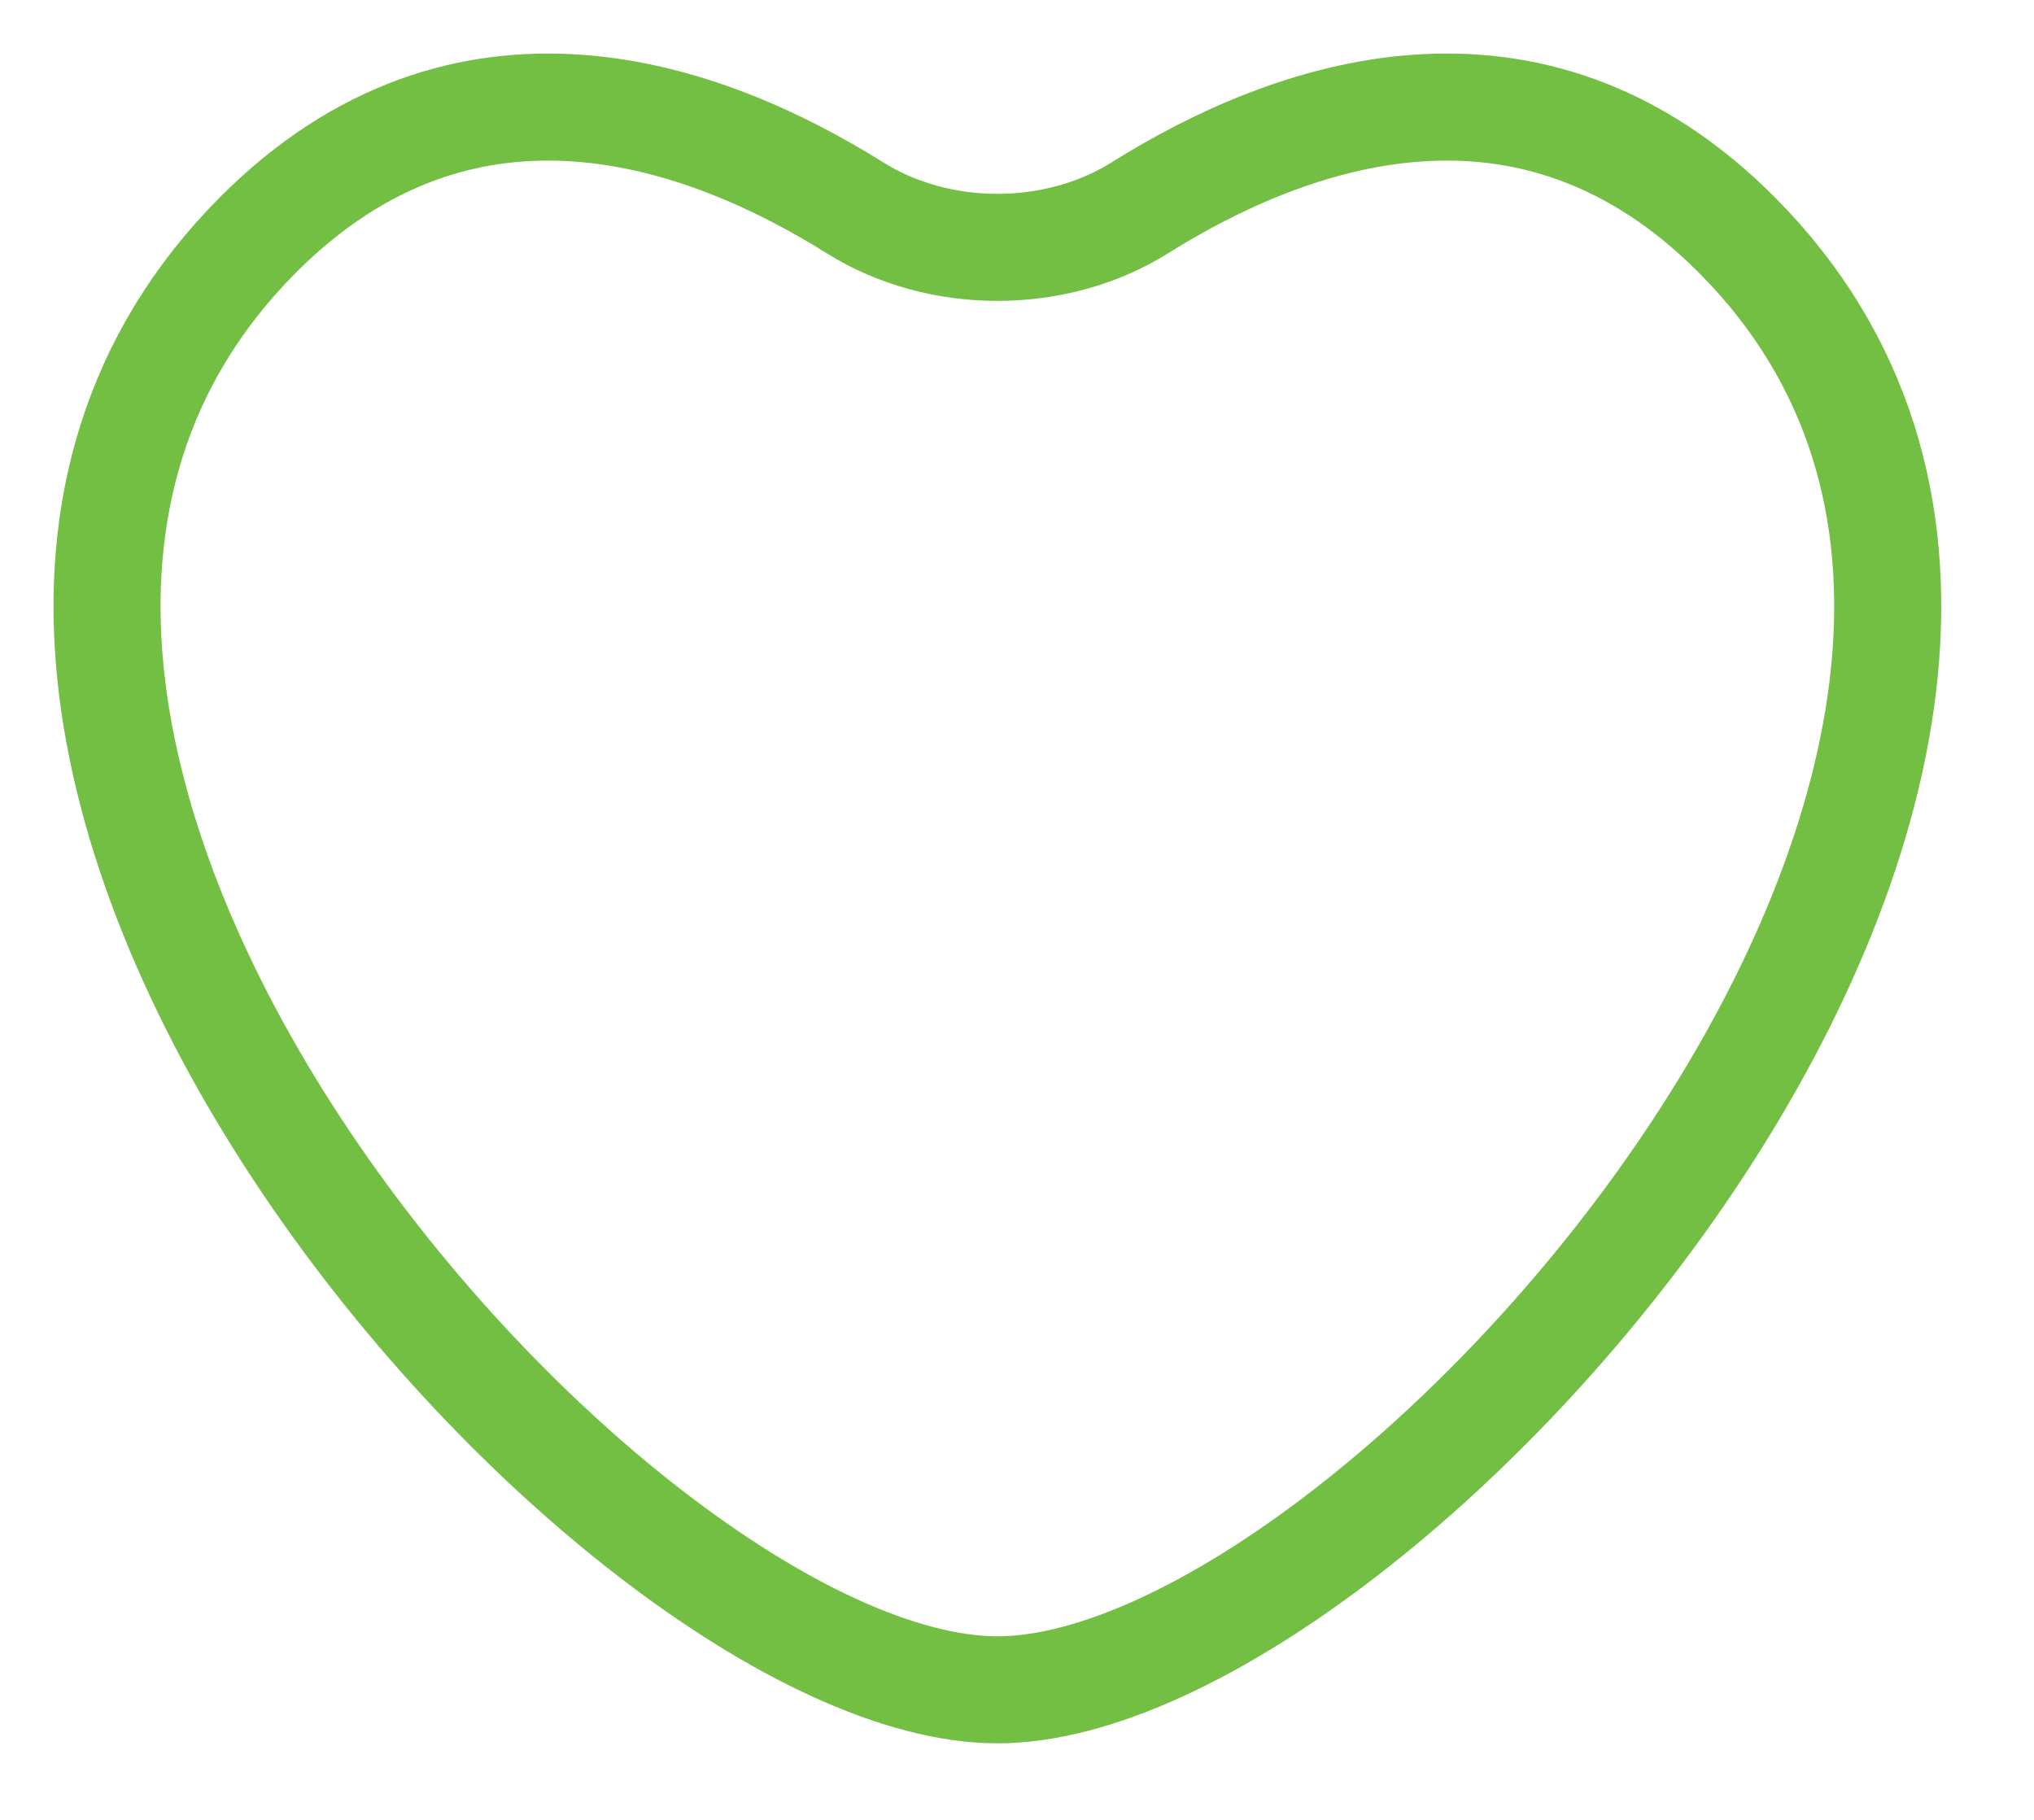 <svg width="19" height="17" viewBox="0 0 19 17" fill="none" xmlns="http://www.w3.org/2000/svg">
<path d="M16.229 2.2C14.288 0.245 12.04 1.069 10.648 1.941C9.862 2.434 8.772 2.434 7.986 1.941C6.594 1.069 4.346 0.245 2.404 2.2C-2.204 6.841 5.699 15.785 9.317 15.785C12.935 15.785 20.838 6.841 16.229 2.2Z" stroke="#72BF44" stroke-linecap="round"/>
</svg>
